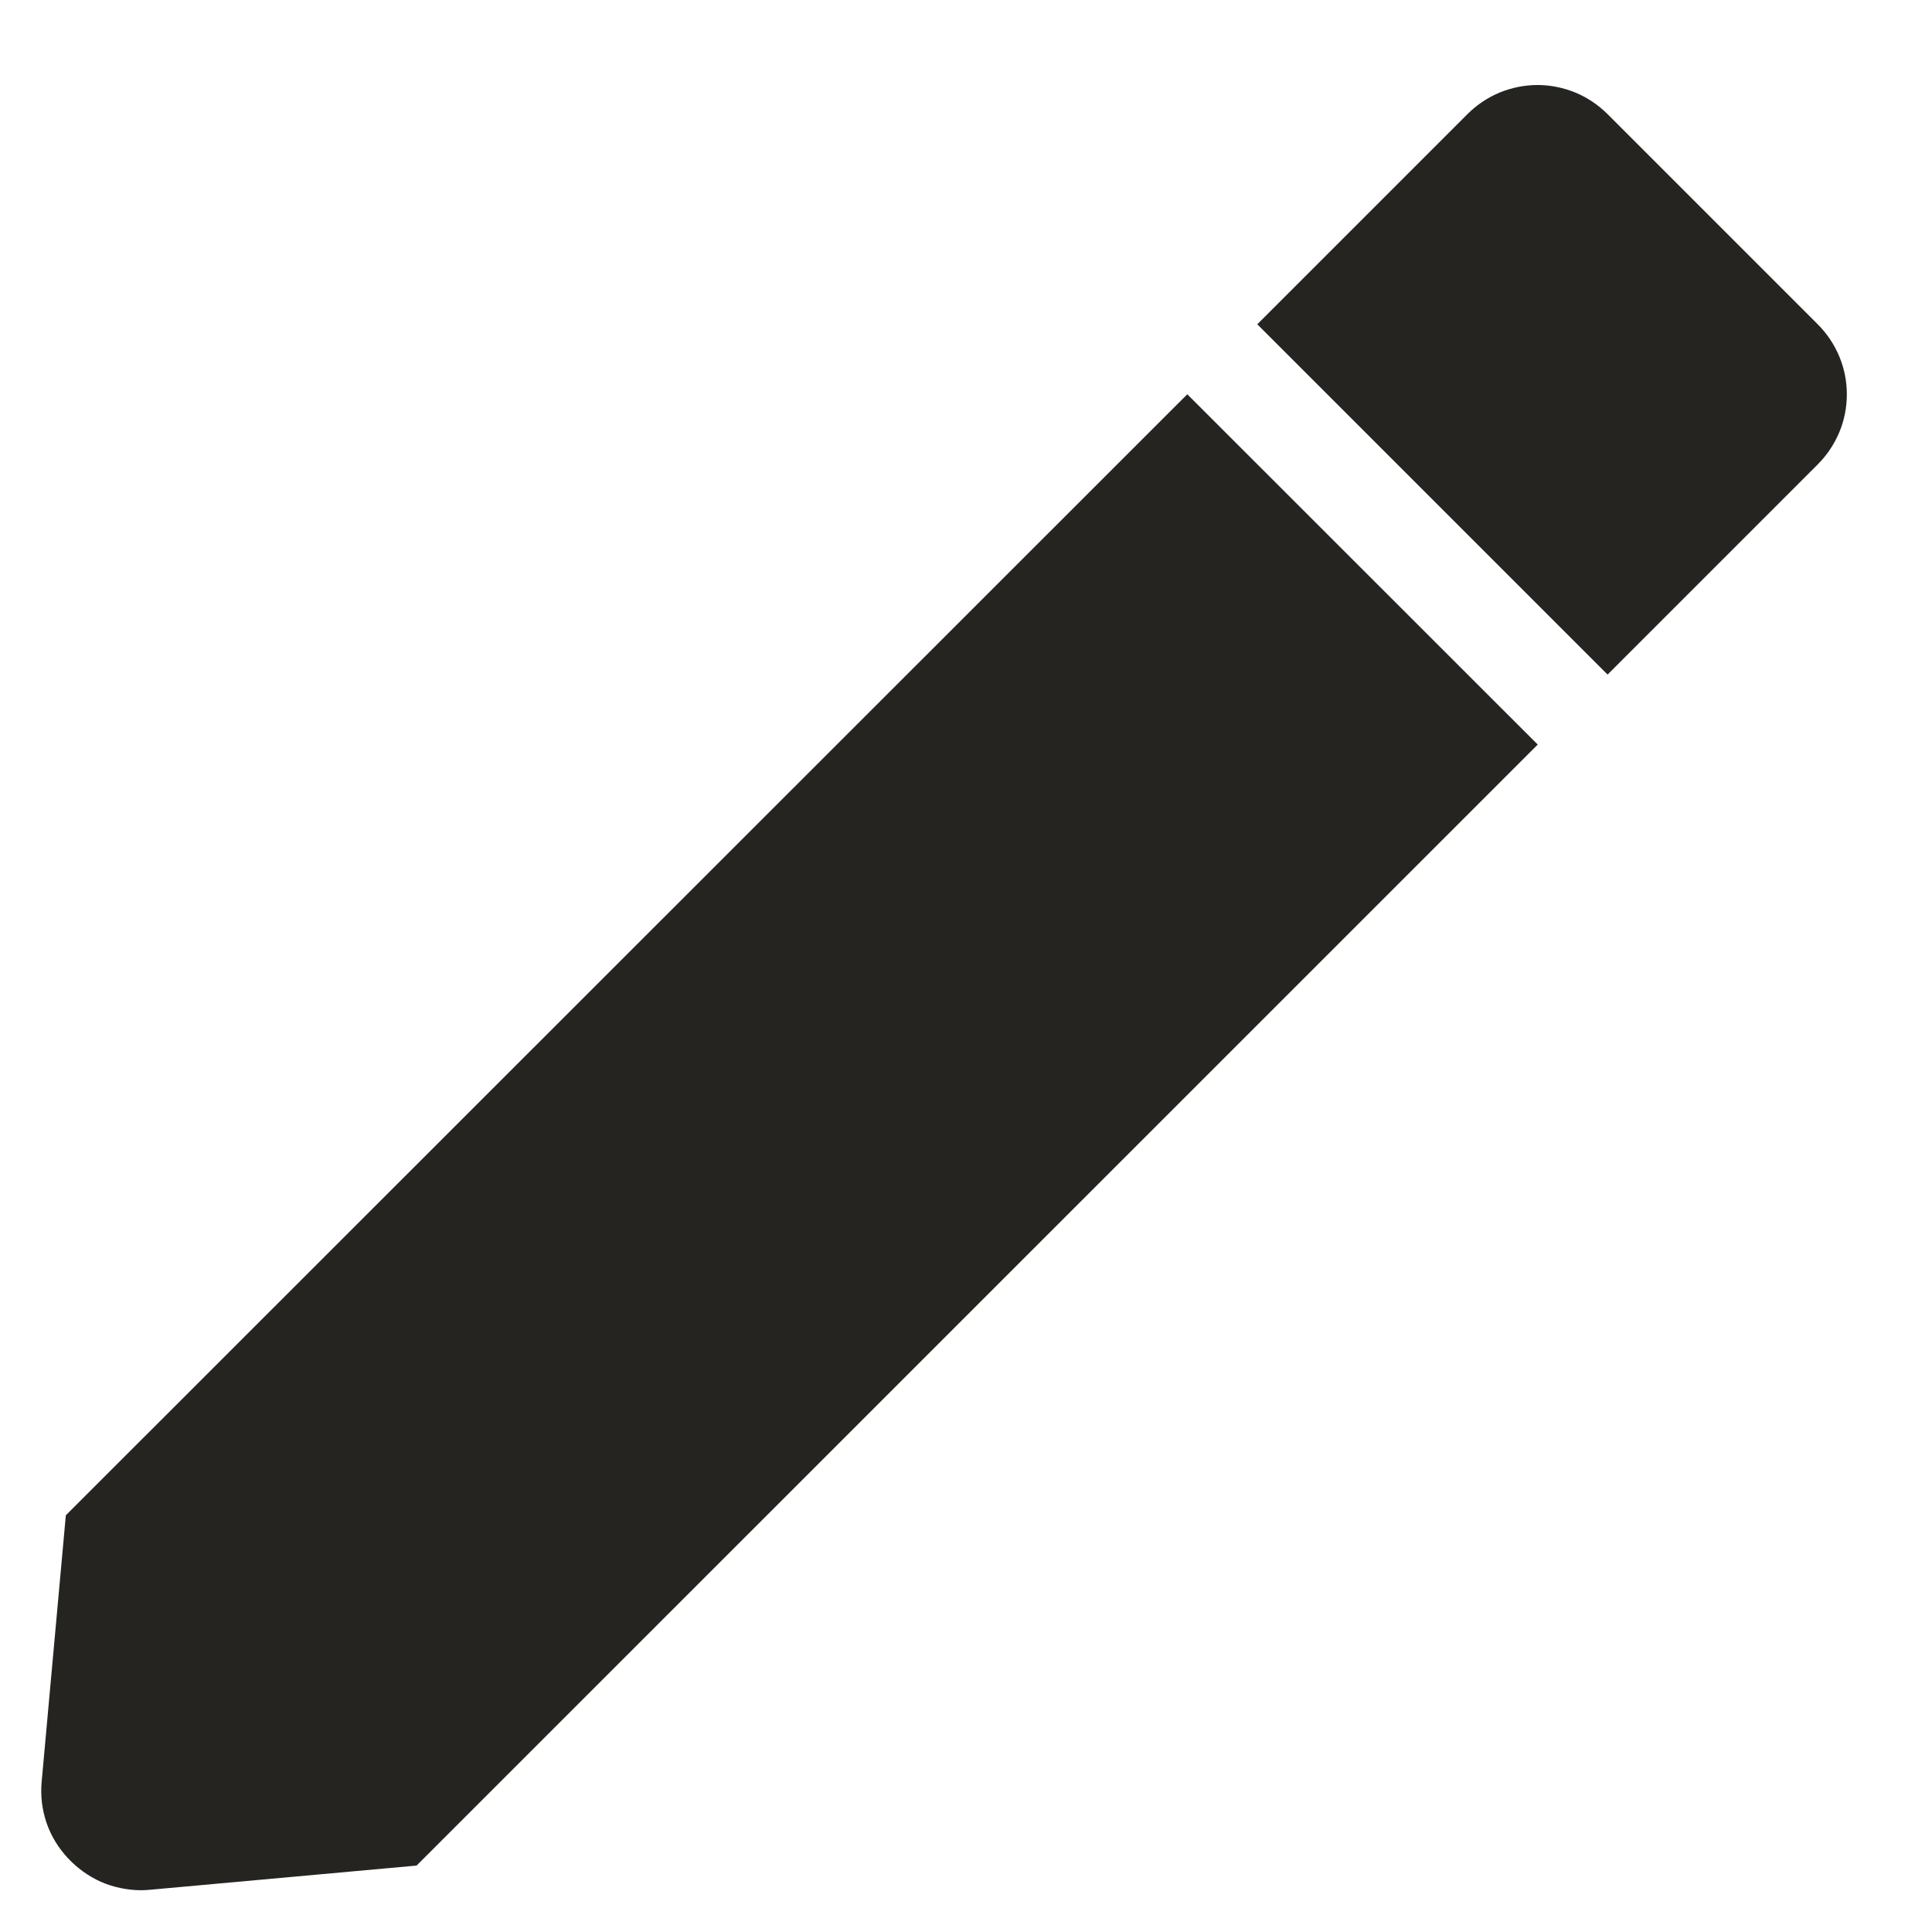 <svg width="13" height="13" viewBox="0 0 13 13" fill="none" xmlns="http://www.w3.org/2000/svg">
<path d="M0.947 12.719C0.854 12.718 0.763 12.699 0.678 12.662C0.594 12.624 0.518 12.569 0.455 12.501C0.392 12.433 0.343 12.353 0.313 12.265C0.283 12.177 0.272 12.084 0.28 11.992L0.443 10.196L7.989 2.653L10.347 5.01L2.803 12.553L1.007 12.716C0.987 12.718 0.967 12.719 0.947 12.719ZM10.817 4.539L8.46 2.182L9.874 0.768C9.936 0.706 10.009 0.657 10.09 0.623C10.171 0.59 10.258 0.572 10.346 0.572C10.433 0.572 10.52 0.59 10.601 0.623C10.682 0.657 10.755 0.706 10.817 0.768L12.231 2.182C12.293 2.244 12.342 2.317 12.376 2.398C12.41 2.479 12.427 2.566 12.427 2.653C12.427 2.741 12.41 2.828 12.376 2.909C12.342 2.99 12.293 3.063 12.231 3.125L10.818 4.538L10.817 4.539Z" fill="#252420"/>
</svg>
